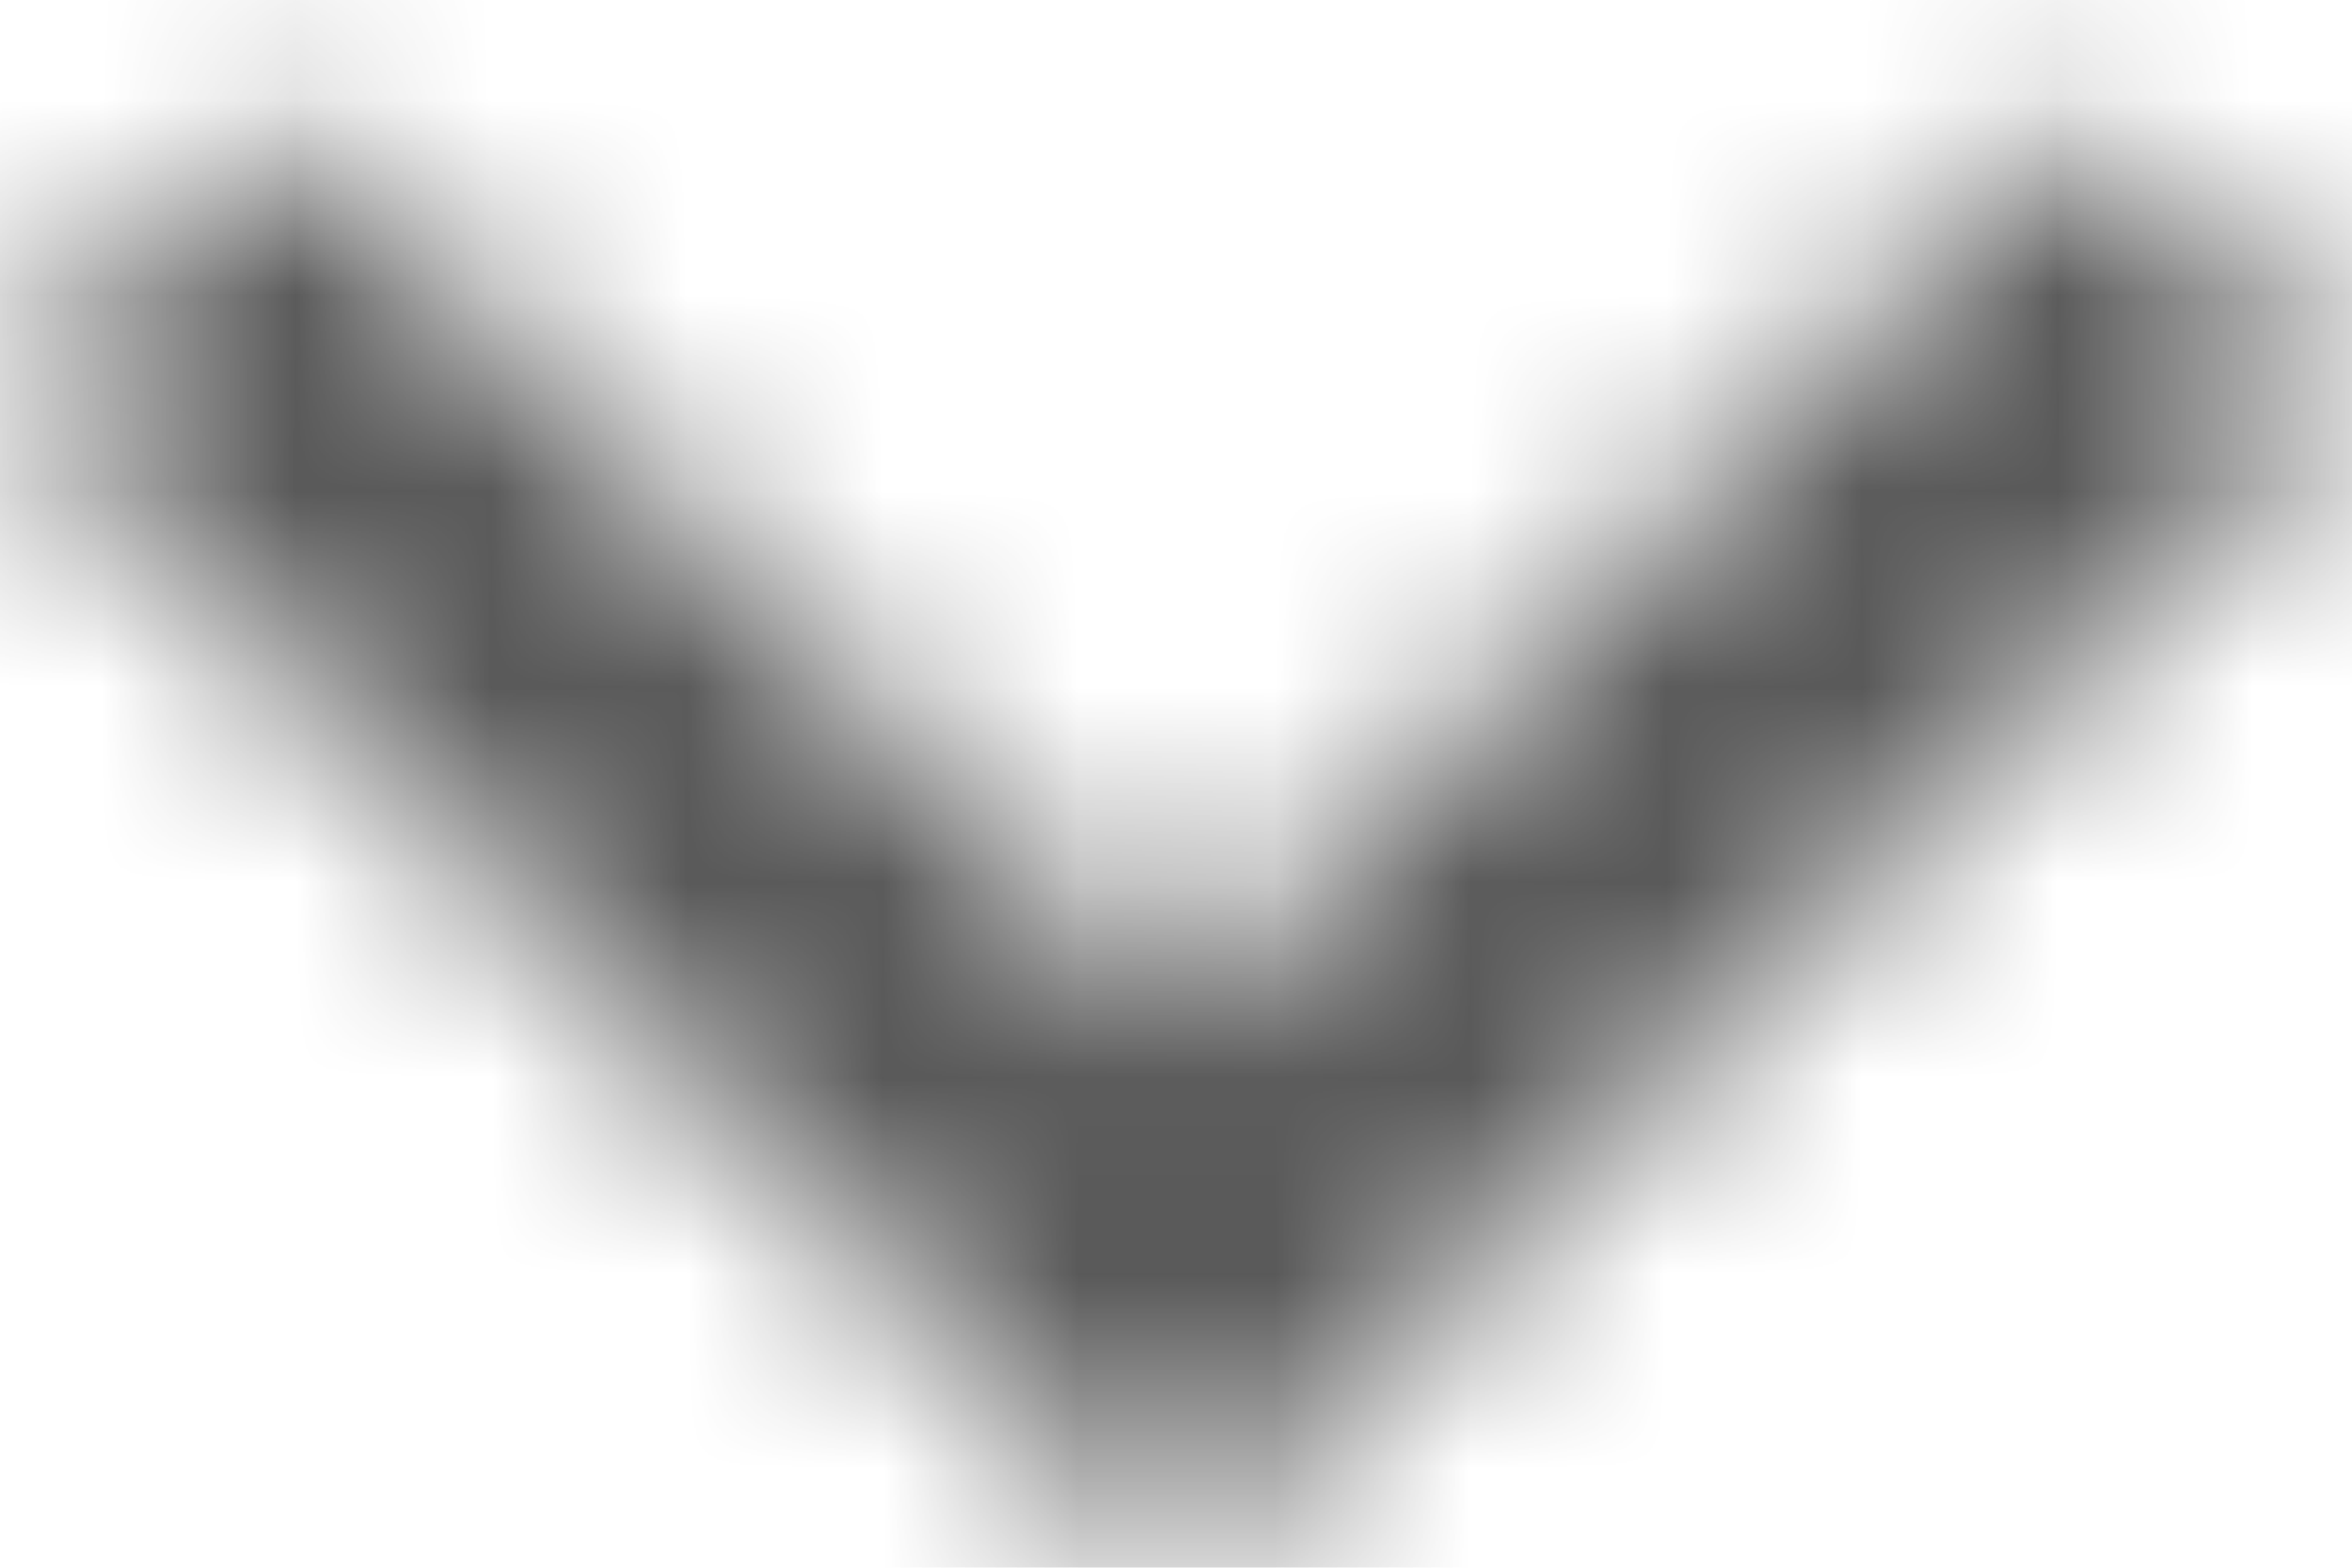 <svg width="12" height="8" xmlns="http://www.w3.org/2000/svg" xmlns:xlink="http://www.w3.org/1999/xlink">
  <defs>
    <path id="a" d="M16.59 8.59L12 13.17 7.41 8.59 6 10l6 6 6-6z"/>
    <path id="c" d="M0 0h50v50H0z"/>
  </defs>
  <g transform="translate(-6 -8)" fill="none" fill-rule="evenodd">
    <mask id="b" fill="#fff">
      <use xlink:href="#a"/>
    </mask>
    <g mask="url(#b)">
      <use fill="#595959" xlink:href="#c" transform="translate(-13 -13)"/>
    </g>
  </g>
</svg>
